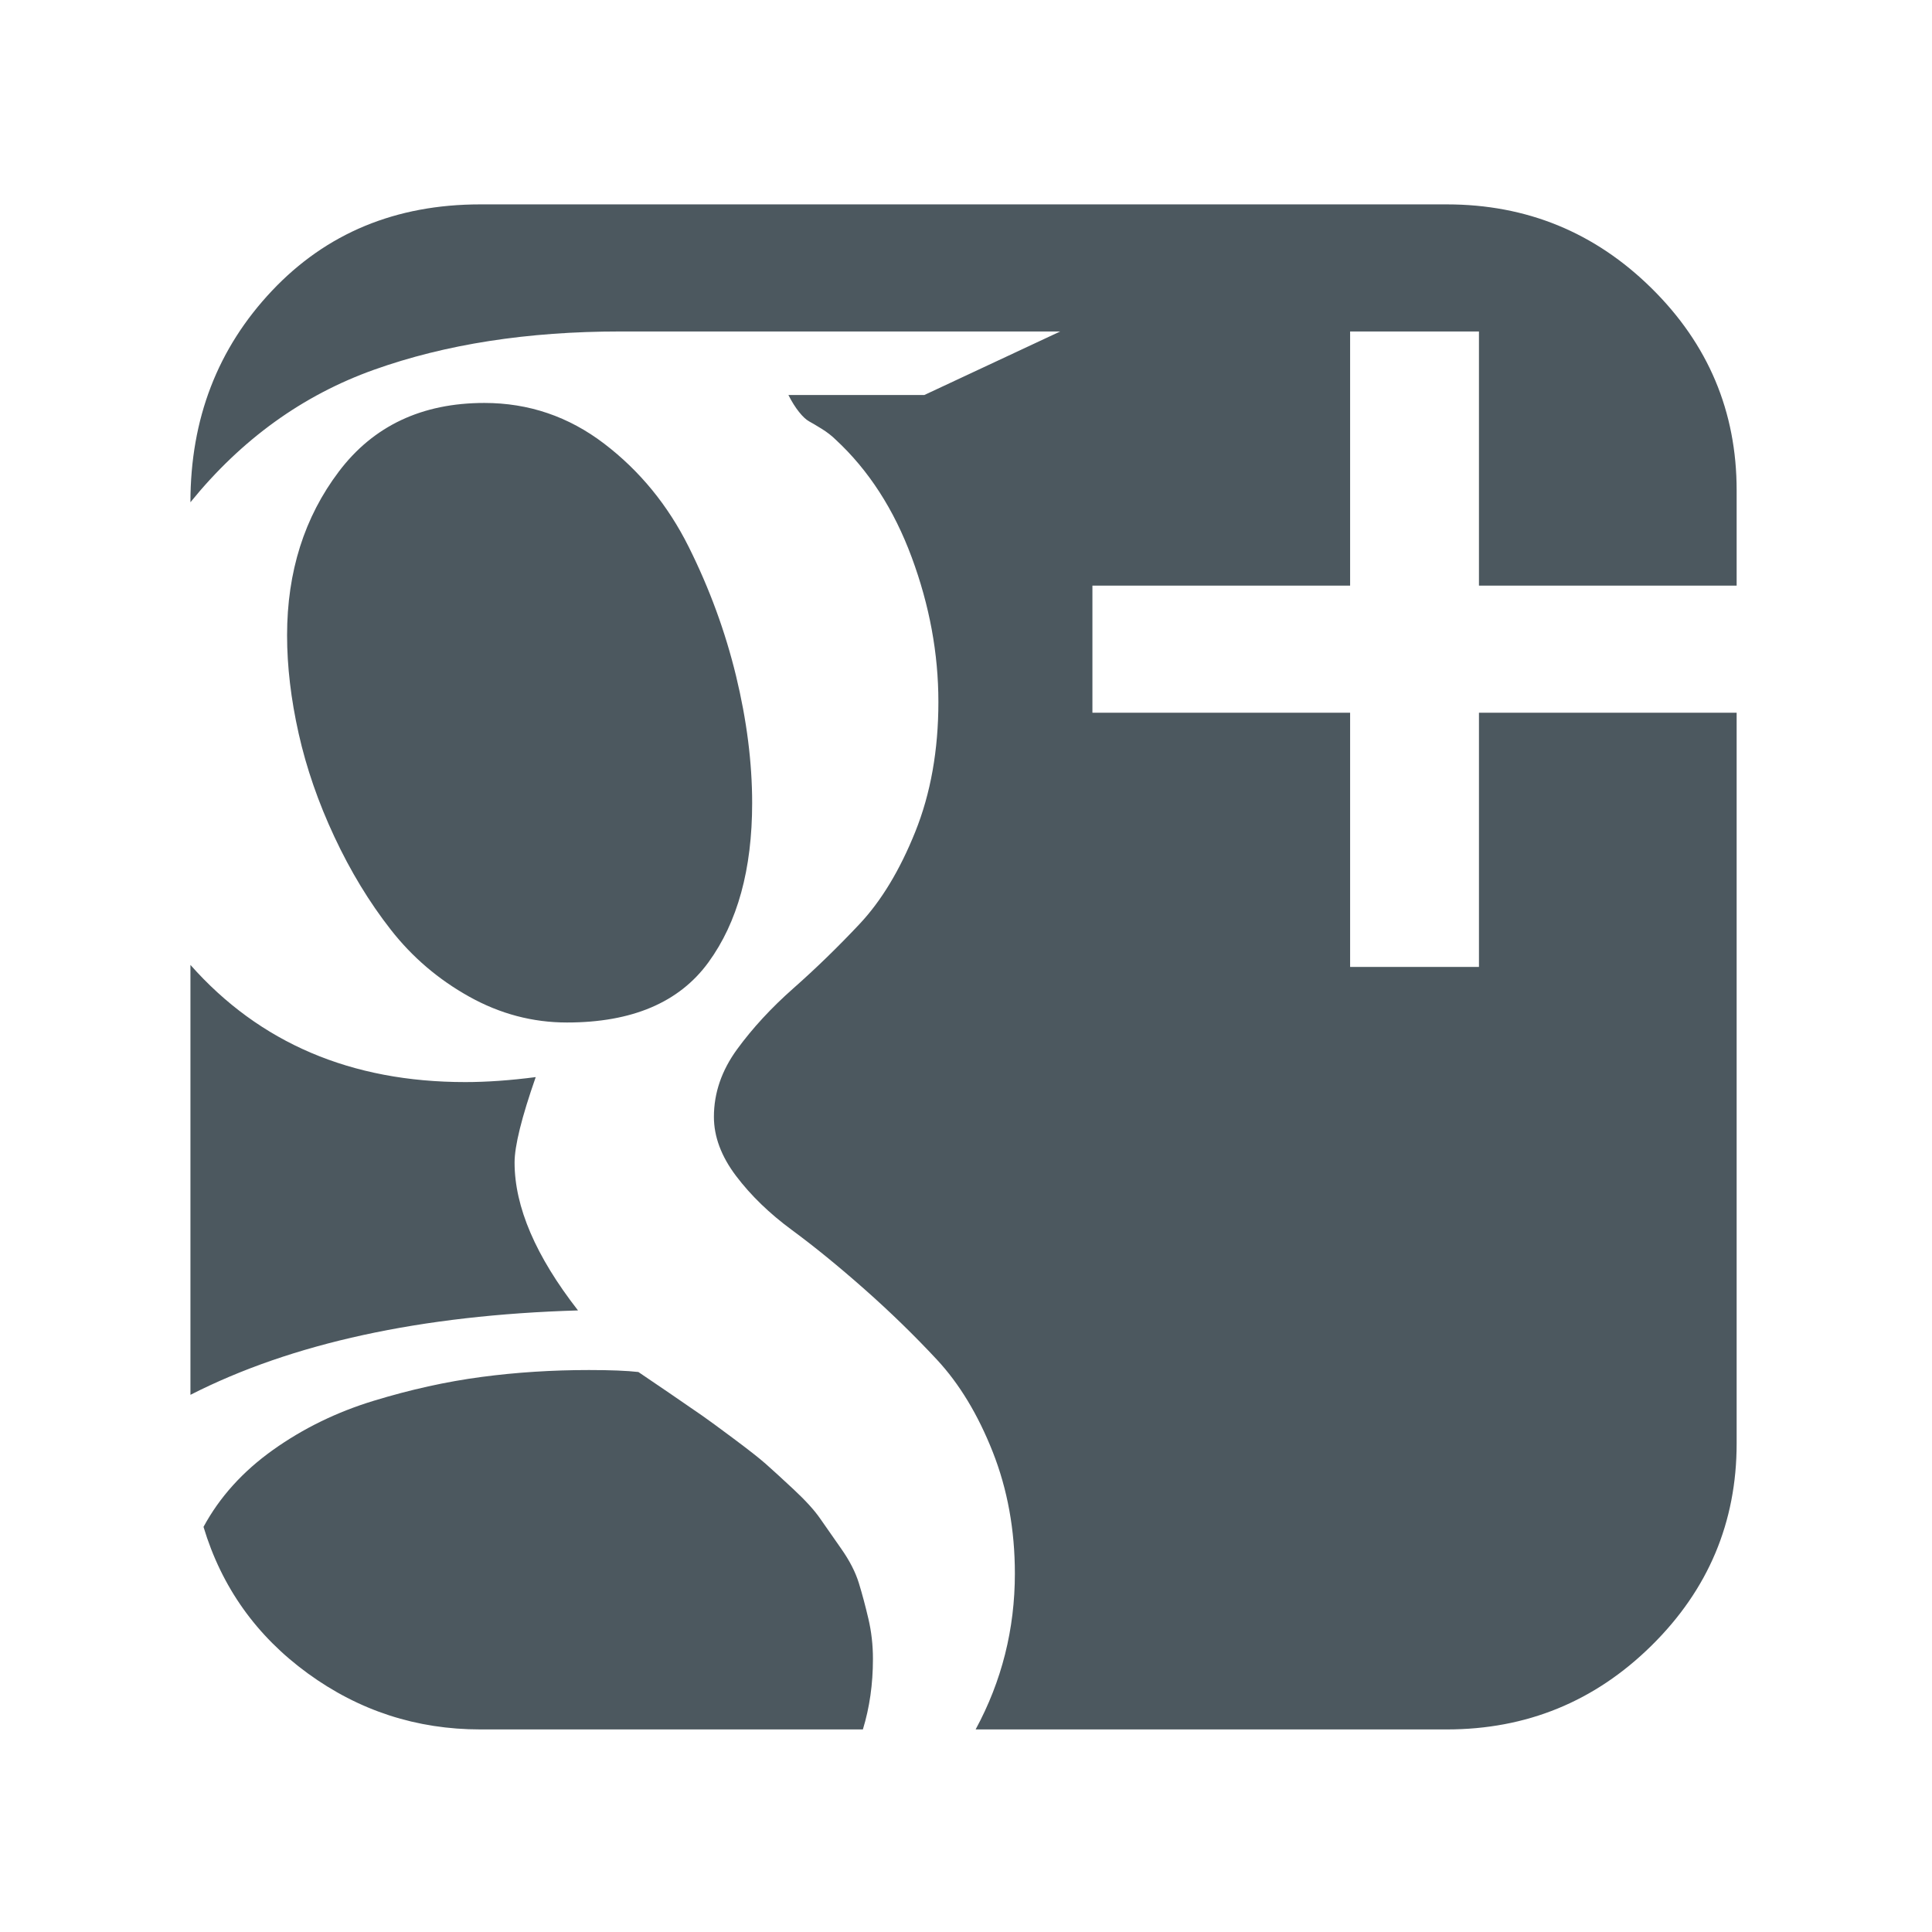 <?xml version="1.0" encoding="UTF-8" standalone="no"?>
<!-- Created with Inkscape (http://www.inkscape.org/) -->

<svg
   xmlns:dc="http://purl.org/dc/elements/1.1/"
   xmlns:cc="http://creativecommons.org/ns#"
   xmlns:rdf="http://www.w3.org/1999/02/22-rdf-syntax-ns#"
   xmlns:svg="http://www.w3.org/2000/svg"
   xmlns="http://www.w3.org/2000/svg"
   xmlns:sodipodi="http://sodipodi.sourceforge.net/DTD/sodipodi-0.dtd"
   xmlns:inkscape="http://www.inkscape.org/namespaces/inkscape"
   width="80mm"
   height="80mm"
   viewBox="0 0 80 80"
   version="1.1"
   id="svg4922"
   inkscape:version="0.92.2 (5c3e80d, 2017-08-06)"
   sodipodi:docname="icon-google-o.svg">
  <defs
     id="defs4916" />
  <sodipodi:namedview
     id="base"
     pagecolor="#ffffff"
     bordercolor="#666666"
     borderopacity="1.0"
     inkscape:pageopacity="0.0"
     inkscape:pageshadow="2"
     inkscape:zoom="1.1136932"
     inkscape:cx="94.007571"
     inkscape:cy="152.65011"
     inkscape:document-units="mm"
     inkscape:current-layer="layer1"
     showgrid="false"
     inkscape:showpageshadow="false"
     inkscape:window-width="1920"
     inkscape:window-height="1001"
     inkscape:window-x="-9"
     inkscape:window-y="-9"
     inkscape:window-maximized="1" />
  <g
     inkscape:label="Layer 1"
     inkscape:groupmode="layer"
     id="layer1"
     transform="translate(0,-217)">
    <g
       id="g1875"
       transform="matrix(0.146,0,0,0.144,7.885,225.463)"
       style="fill:#39464e;fill-opacity:1;opacity:0.9">
      <g
         id="g1819"
         style="fill:#39464e;fill-opacity:1">
        <path
           id="path1817"
           d="M 365.449,109.631 V 36.545 H 328.907 V 109.63 H 255.82 v 36.547 h 73.087 v 73.089 h 36.542 v -73.089 h 73.083 v 210.131 c 0,22.647 -8.042,42.018 -24.126,58.102 -16.077,16.084 -35.446,24.126 -58.095,24.126 H 222.697 c 7.419,-13.894 11.129,-28.835 11.129,-44.823 0,-12.566 -2.095,-24.223 -6.276,-34.975 -4.188,-10.749 -9.471,-19.602 -15.847,-26.549 -6.377,-6.94 -13.228,-13.706 -20.555,-20.27 -7.329,-6.563 -14.178,-12.228 -20.557,-16.991 -6.374,-4.753 -11.658,-9.944 -15.843,-15.554 -4.187,-5.623 -6.279,-11.283 -6.279,-16.991 0,-6.854 2.19,-13.325 6.567,-19.417 4.38,-6.088 9.71,-11.94 15.987,-17.556 6.279,-5.619 12.515,-11.755 18.702,-18.42 6.186,-6.658 11.466,-15.511 15.843,-26.549 4.38,-11.038 6.567,-23.507 6.567,-37.404 0,-13.894 -2.522,-27.74 -7.564,-41.54 -5.042,-13.8 -12.231,-25.078 -21.556,-33.835 -1.142,-1.138 -2.474,-2.185 -3.997,-3.14 -1.521,-0.95 -2.714,-1.667 -3.568,-2.141 -0.859,-0.478 -1.809,-1.381 -2.855,-2.712 -1.049,-1.331 -2.046,-2.95 -2.996,-4.853 h 38.543 L 246.688,36.544 H 121.913 c -26.267,0 -49.536,3.662 -69.805,10.994 C 31.84,54.866 14.469,67.572 0.003,85.651 0.003,61.667 7.711,41.399 23.127,24.838 38.547,8.276 58.243,0 82.228,0 h 274.084 c 22.648,0 42.018,8.042 58.095,24.123 16.084,16.084 24.126,35.453 24.126,58.102 v 27.406 z M 56.821,208.56 c 6.086,7.904 13.513,14.326 22.267,19.274 8.754,4.948 17.983,7.419 27.694,7.419 18.464,0 31.833,-5.763 40.114,-17.276 8.28,-11.511 12.419,-26.787 12.419,-45.821 0,-11.613 -1.524,-23.791 -4.563,-36.54 -3.047,-12.751 -7.52,-25.122 -13.421,-37.113 -5.9,-11.991 -13.894,-21.892 -23.982,-29.696 -10.085,-7.804 -21.411,-11.708 -33.974,-11.708 -17.701,0 -31.455,6.567 -41.258,19.7 -9.801,13.134 -14.703,28.835 -14.703,47.11 0,8.942 1.093,18.361 3.284,28.262 2.19,9.898 5.568,19.799 10.138,29.696 4.564,9.897 9.894,18.795 15.985,26.693 z m 35.114,66.952 c 0,-4.757 1.997,-12.946 5.996,-24.558 -7.233,0.951 -13.894,1.431 -19.985,1.431 -32.355,0 -58.336,-11.232 -77.941,-33.69 V 342.319 C 28.742,327.467 65.383,319.384 109.923,318.049 97.93,302.437 91.935,288.263 91.935,275.512 Z m 97.632,120.904 c -0.953,-3.135 -2.618,-6.416 -4.996,-9.849 -2.38,-3.422 -4.377,-6.324 -5.996,-8.706 -1.617,-2.375 -4.139,-5.182 -7.566,-8.418 -3.424,-3.234 -6.042,-5.661 -7.851,-7.279 -1.807,-1.619 -4.853,-4.042 -9.135,-7.279 -4.278,-3.237 -7.233,-5.428 -8.848,-6.563 -1.615,-1.144 -4.755,-3.333 -9.419,-6.57 -4.664,-3.237 -7.566,-5.236 -8.708,-5.996 -3.235,-0.376 -7.898,-0.567 -13.99,-0.567 -10.466,0 -20.651,0.66 -30.546,1.994 -9.9,1.332 -20.083,3.614 -30.551,6.852 -10.467,3.237 -19.984,7.943 -28.549,14.13 -8.564,6.188 -15.131,13.559 -19.702,22.128 5.142,17.316 14.993,31.354 29.552,42.106 14.564,10.759 30.883,16.136 48.966,16.136 H 190.72 c 1.903,-6.28 2.853,-13.042 2.853,-20.27 0,-3.997 -0.428,-7.851 -1.293,-11.563 -0.855,-3.716 -1.763,-7.144 -2.713,-10.286 z"
           inkscape:connector-curvature="0"
           style="fill:#39464e;fill-opacity:1" />
      </g>
      <g
         id="g1821"
         style="fill:#39464e;fill-opacity:1" />
      <g
         id="g1823"
         style="fill:#39464e;fill-opacity:1" />
      <g
         id="g1825"
         style="fill:#39464e;fill-opacity:1" />
      <g
         id="g1827"
         style="fill:#39464e;fill-opacity:1" />
      <g
         id="g1829"
         style="fill:#39464e;fill-opacity:1" />
      <g
         id="g1831"
         style="fill:#39464e;fill-opacity:1" />
      <g
         id="g1833"
         style="fill:#39464e;fill-opacity:1" />
      <g
         id="g1835"
         style="fill:#39464e;fill-opacity:1" />
      <g
         id="g1837"
         style="fill:#39464e;fill-opacity:1" />
      <g
         id="g1839"
         style="fill:#39464e;fill-opacity:1" />
      <g
         id="g1841"
         style="fill:#39464e;fill-opacity:1" />
      <g
         id="g1843"
         style="fill:#39464e;fill-opacity:1" />
      <g
         id="g1845"
         style="fill:#39464e;fill-opacity:1" />
      <g
         id="g1847"
         style="fill:#39464e;fill-opacity:1" />
      <g
         id="g1849"
         style="fill:#39464e;fill-opacity:1" />
    </g>
  </g>
</svg>
